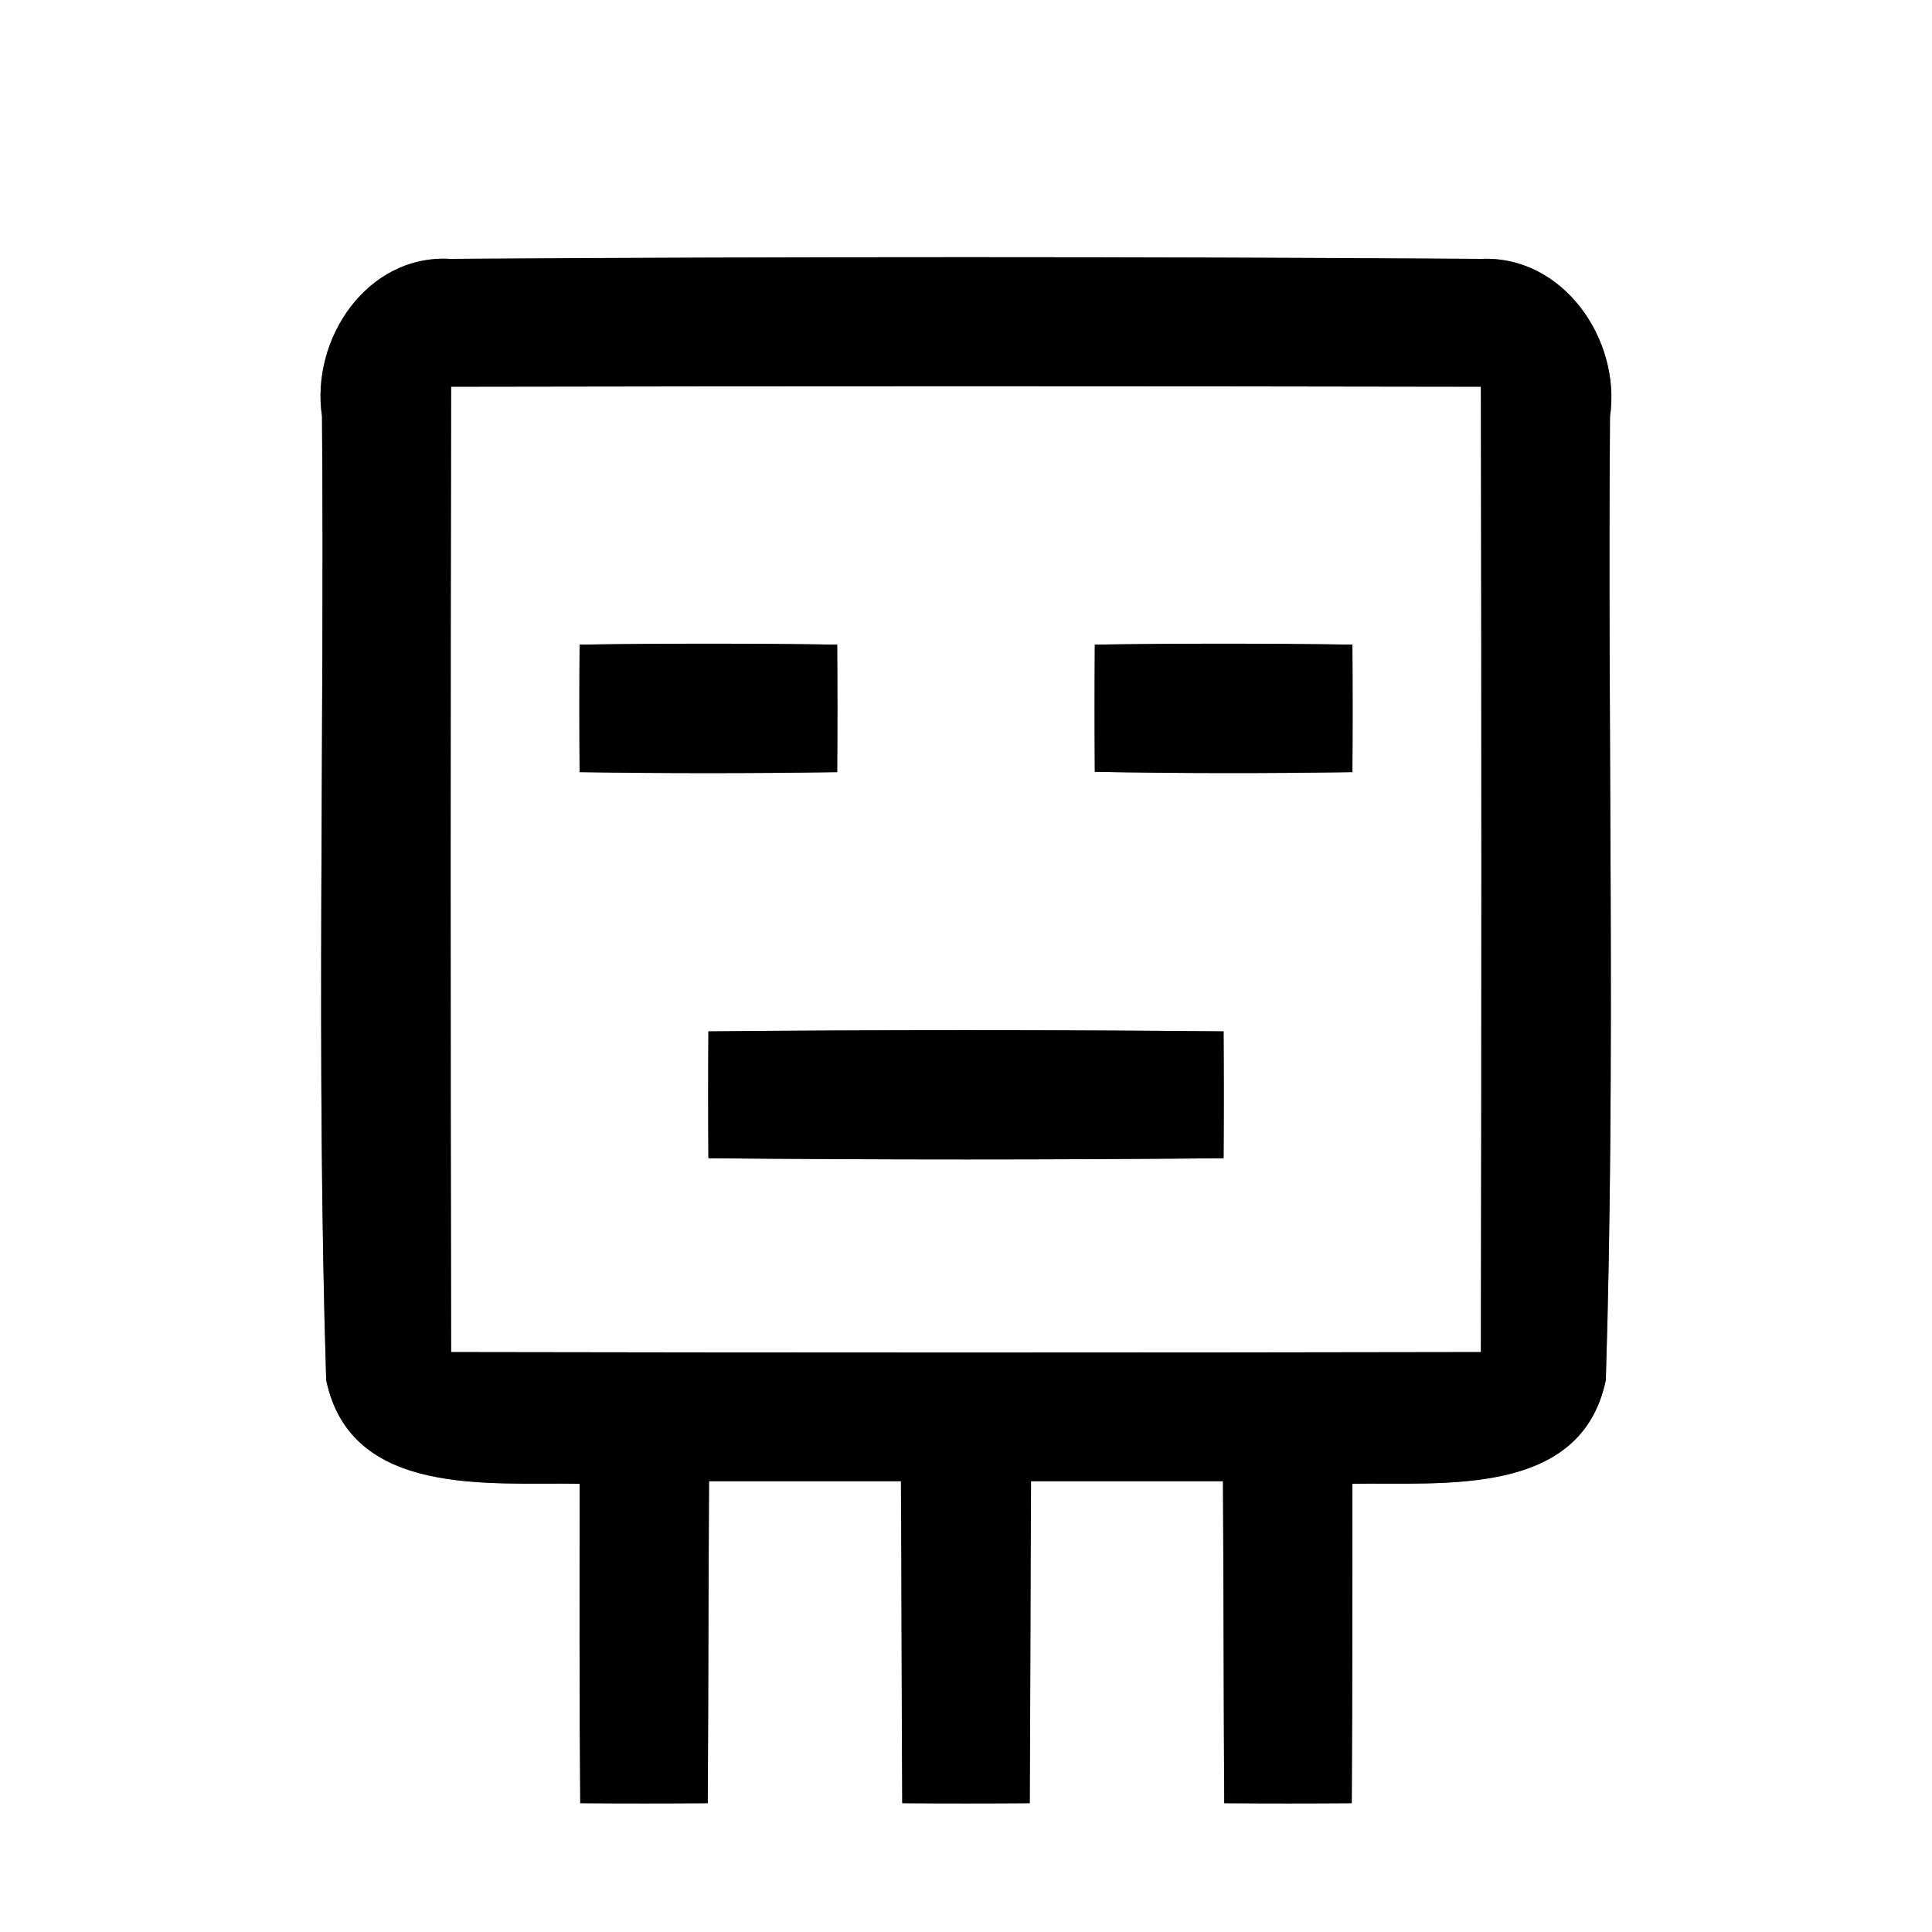 <?xml version="1.0" encoding="UTF-8" ?>
<!DOCTYPE svg PUBLIC "-//W3C//DTD SVG 1.1//EN" "http://www.w3.org/Graphics/SVG/1.1/DTD/svg11.dtd">
<svg width="60pt" height="60pt" viewBox="0 0 60 60" version="1.1" xmlns="http://www.w3.org/2000/svg">
<rect x="0" y="0" width="60" height="60" fill="#808080" stroke="none"/>
<g id="#ffffffff">
<path fill="#ffffff" opacity="1.00" d=" M 0.00 0.00 L 60.00 0.00 L 60.00 60.00 L 0.00 60.00 L 0.00 0.00 M 10.00 12.93 C 10.08 22.91 9.82 32.90 10.13 42.86 C 10.89 46.51 15.18 46.03 18.00 46.08 C 18.00 49.39 17.99 52.69 18.02 56.00 C 19.34 56.01 20.66 56.01 21.98 56.00 C 22.00 52.67 22.00 49.33 22.02 46.00 C 24.01 46.00 25.99 46.00 27.98 46.00 C 28.00 49.33 28.00 52.67 28.02 56.00 C 29.34 56.01 30.66 56.01 31.98 56.00 C 32.00 52.67 32.00 49.33 32.02 46.00 C 34.00 46.00 35.99 46.00 37.98 46.00 C 38.00 49.33 38.00 52.67 38.02 56.00 C 39.34 56.01 40.66 56.01 41.98 56.00 C 42.00 52.70 42.00 49.39 42.00 46.08 C 44.82 46.03 49.11 46.51 49.87 42.86 C 50.18 32.89 49.92 22.91 50.00 12.94 C 50.35 10.55 48.55 7.93 46.00 8.04 C 35.33 7.97 24.66 7.97 13.99 8.04 C 11.40 7.89 9.64 10.53 10.00 12.93 Z" />
<path fill="#ffffff" opacity="1.00" d=" M 14.01 12.01 C 24.67 11.99 35.33 11.99 45.99 12.01 C 46.01 22.00 46.01 32.00 45.99 41.99 C 35.33 42.01 24.67 42.01 14.01 41.99 C 13.99 32.00 13.99 22.00 14.01 12.01 M 18.00 20.02 C 17.99 21.34 17.99 22.66 18.00 23.98 C 20.67 24.02 23.33 24.02 26.00 23.98 C 26.01 22.66 26.01 21.34 26.00 20.02 C 23.33 19.98 20.67 19.98 18.00 20.02 M 34.00 20.02 C 33.99 21.34 33.99 22.66 34.00 23.97 C 36.67 24.02 39.33 24.02 42.00 23.98 C 42.01 22.66 42.01 21.34 42.00 20.02 C 39.33 19.98 36.67 19.98 34.00 20.02 M 22.00 32.03 C 21.99 33.34 21.99 34.66 22.00 35.97 C 27.33 36.02 32.67 36.02 38.00 35.97 C 38.01 34.66 38.01 33.34 38.00 32.03 C 32.67 31.98 27.33 31.98 22.00 32.03 Z" />
</g>
<g id="#000000ff">
<path fill="#000000" opacity="1.00" d=" M 10.00 12.93 C 9.64 10.53 11.40 7.89 13.99 8.04 C 24.66 7.97 35.33 7.97 46.00 8.04 C 48.55 7.93 50.35 10.55 50.00 12.94 C 49.92 22.91 50.18 32.89 49.87 42.86 C 49.11 46.51 44.82 46.03 42.00 46.08 C 42.00 49.39 42.00 52.70 41.98 56.00 C 40.66 56.01 39.34 56.01 38.02 56.00 C 38.00 52.67 38.00 49.33 37.98 46.00 C 35.99 46.00 34.00 46.00 32.02 46.00 C 32.00 49.33 32.00 52.67 31.98 56.00 C 30.66 56.01 29.34 56.01 28.02 56.00 C 28.00 52.67 28.00 49.33 27.98 46.00 C 25.99 46.00 24.01 46.00 22.02 46.00 C 22.00 49.33 22.00 52.67 21.98 56.00 C 20.66 56.01 19.34 56.01 18.02 56.00 C 17.99 52.69 18.00 49.39 18.00 46.08 C 15.18 46.03 10.89 46.51 10.13 42.86 C 9.82 32.90 10.08 22.91 10.00 12.93 M 14.01 12.01 C 13.99 22.00 13.99 32.00 14.01 41.99 C 24.67 42.01 35.33 42.01 45.99 41.99 C 46.01 32.00 46.01 22.00 45.99 12.01 C 35.33 11.99 24.67 11.99 14.01 12.01 Z" />
<path fill="#000000" opacity="1.00" d=" M 18.00 20.02 C 20.67 19.98 23.33 19.98 26.00 20.02 C 26.01 21.34 26.01 22.66 26.00 23.98 C 23.33 24.02 20.67 24.02 18.00 23.98 C 17.99 22.66 17.99 21.34 18.00 20.02 Z" />
<path fill="#000000" opacity="1.00" d=" M 34.00 20.02 C 36.67 19.98 39.33 19.98 42.00 20.02 C 42.01 21.34 42.01 22.66 42.00 23.98 C 39.33 24.02 36.67 24.02 34.00 23.97 C 33.99 22.66 33.99 21.34 34.00 20.02 Z" />
<path fill="#000000" opacity="1.00" d=" M 22.00 32.03 C 27.33 31.98 32.67 31.98 38.00 32.03 C 38.01 33.34 38.01 34.66 38.00 35.97 C 32.67 36.02 27.33 36.02 22.00 35.97 C 21.99 34.66 21.99 33.34 22.00 32.03 Z" />
</g>
</svg>
